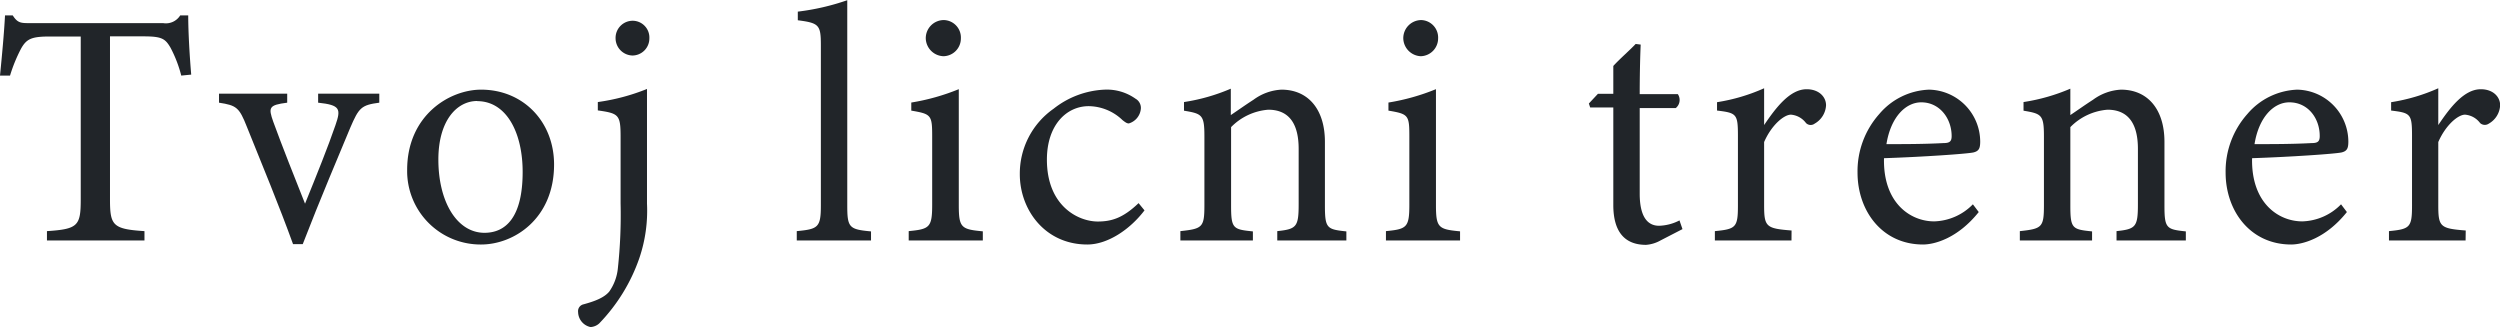 <svg id="Layer_1" data-name="Layer 1" xmlns="http://www.w3.org/2000/svg" viewBox="0 0 358.89 46.95">
  <defs>
    <style>
      .cls-1 {
        fill: #212529;
      }
    </style>
  </defs>
  <g>
    <path class="cls-1" d="M802.57,516.33a18,18,0,0,0-1.54-4c-.76-1.3-1.24-1.63-3.89-1.63h-4.8V534.1c0,3.74.39,4.27,4.95,4.56V540h-14v-1.34c4.46-.29,4.85-.77,4.85-4.56V510.72H783.8c-2.64,0-3.41.28-4.22,1.73a22.09,22.09,0,0,0-1.59,3.88h-1.44c.29-2.92.58-6,.72-8.64h1.11c.72,1.15,1.24,1.11,2.59,1.11h19a2.42,2.42,0,0,0,2.45-1.11h1.15c0,2.26.19,5.72.43,8.5Z" transform="translate(-776.55 -505.48)"/>
    <path class="cls-1" d="M831,520.22c-2.59.34-2.93.72-4.17,3.6-1.59,3.84-4.32,10.23-6.82,16.71h-1.39c-2-5.52-4.37-11.24-6.63-16.85-1.1-2.79-1.49-3.07-4-3.46v-1.29h9.79v1.29c-2.64.34-2.73.67-2,2.74,1.2,3.31,3.22,8.4,4.56,11.76,1.73-4.27,3.32-8.21,4.37-11.28.82-2.35.67-2.88-2.49-3.22v-1.29H831Z" transform="translate(-776.55 -505.48)"/>
    <path class="cls-1" d="M845.62,518.35c6,0,10.47,4.56,10.47,10.75,0,7.78-5.76,11.48-10.47,11.48A10.54,10.54,0,0,1,835,529.87C835,522.05,841.06,518.35,845.62,518.35Zm-.57,1.63c-2.93,0-5.57,2.83-5.57,8.4,0,6.1,2.69,10.52,6.62,10.52,3,0,5.48-2.16,5.48-8.74C851.58,524.54,849.27,520,845.05,520Z" transform="translate(-776.55 -505.48)"/>
    <path class="cls-1" d="M862.37,520.13a29.58,29.58,0,0,0,7.06-1.88v16.47a21.16,21.16,0,0,1-1.1,7.82,25.42,25.42,0,0,1-5.76,9.37,2,2,0,0,1-1.25.52,2.25,2.25,0,0,1-1.78-2.16,1,1,0,0,1,.77-1.1c1.78-.48,3-1,3.7-1.83a7,7,0,0,0,1.24-3.36,71.42,71.42,0,0,0,.39-9.31v-9.5c0-3.22-.24-3.41-3.27-3.84Zm5-6.68a2.49,2.49,0,0,1-2.45-2.45,2.46,2.46,0,0,1,2.5-2.54,2.41,2.41,0,0,1,2.35,2.54A2.45,2.45,0,0,1,867.32,513.45Z" transform="translate(-776.55 -505.48)"/>
    <path class="cls-1" d="M890.93,540v-1.34c3.07-.29,3.46-.53,3.46-3.7V512c0-2.93-.24-3.22-3.31-3.61v-1.24a33.88,33.88,0,0,0,7.1-1.64V535c0,3.17.29,3.41,3.41,3.7V540Z" transform="translate(-776.55 -505.48)"/>
    <path class="cls-1" d="M907,540v-1.34c3-.29,3.37-.53,3.37-3.8V525c0-3-.15-3.16-3-3.64v-1.16a31.05,31.05,0,0,0,6.82-1.92v16.61c0,3.27.33,3.51,3.45,3.8V540Zm5-26.45a2.63,2.63,0,0,1-2.55-2.55,2.6,2.6,0,0,1,2.59-2.64,2.51,2.51,0,0,1,2.45,2.64A2.55,2.55,0,0,1,912,513.55Z" transform="translate(-776.55 -505.48)"/>
    <path class="cls-1" d="M940.85,535.68c-2.11,2.78-5.32,4.9-8.21,4.9-6.09,0-9.69-5-9.69-10.09a11.36,11.36,0,0,1,4.85-9.4,12.68,12.68,0,0,1,7.29-2.74,7.11,7.11,0,0,1,4.47,1.3,1.51,1.51,0,0,1,.77,1.39,2.42,2.42,0,0,1-1.73,2.16c-.24,0-.43-.1-.91-.48a7.11,7.11,0,0,0-4.85-2c-3.17,0-6,2.69-6,7.68,0,6.68,4.52,8.88,7.3,8.88,2,0,3.65-.52,5.86-2.64Z" transform="translate(-776.55 -505.48)"/>
    <path class="cls-1" d="M959.91,540v-1.34c2.78-.29,3.07-.63,3.07-3.89v-7.92c0-3.36-1.2-5.62-4.37-5.62a8.37,8.37,0,0,0-5.33,2.5V535c0,3.31.29,3.41,3.13,3.7V540H946v-1.34c3.16-.34,3.45-.53,3.45-3.7v-9.89c0-3.12-.33-3.26-2.93-3.7v-1.24a27.41,27.41,0,0,0,6.72-1.92V522c1-.67,2-1.39,3.27-2.21a7.37,7.37,0,0,1,4-1.44c3.84,0,6.24,2.83,6.24,7.49V535c0,3.26.29,3.41,3.08,3.7V540Z" transform="translate(-776.55 -505.48)"/>
    <path class="cls-1" d="M975.51,540v-1.34c3-.29,3.36-.53,3.36-3.8V525c0-3-.15-3.16-3-3.64v-1.16a30.9,30.9,0,0,0,6.82-1.92v16.61c0,3.27.34,3.51,3.46,3.8V540Zm5-26.45A2.63,2.63,0,0,1,978,511a2.6,2.6,0,0,1,2.59-2.64A2.51,2.51,0,0,1,983,511,2.56,2.56,0,0,1,980.5,513.55Z" transform="translate(-776.55 -505.48)"/>
    <path class="cls-1" d="M1014.92,540a4.94,4.94,0,0,1-2.07.63c-3.07,0-4.7-1.88-4.7-5.72v-14h-3.32l-.19-.57,1.3-1.39h2.21v-4c.91-1,2.3-2.2,3.21-3.16l.72.09c-.09,2-.14,4.8-.14,7.11h5.47a1.49,1.49,0,0,1-.29,2h-5.18v12.29c0,3.89,1.54,4.61,2.78,4.61a6.77,6.77,0,0,0,2.93-.77l.43,1.25Z" transform="translate(-776.55 -505.48)"/>
    <path class="cls-1" d="M1033.73,540h-11v-1.34c3-.29,3.31-.53,3.31-3.65V525c0-3.17-.19-3.31-3-3.65v-1.2a26.61,26.61,0,0,0,6.76-2v5.28c1.69-2.5,3.7-5.14,6.1-5.14,1.78,0,2.79,1.1,2.79,2.3a3.21,3.21,0,0,1-1.64,2.64.94.94,0,0,1-1.24-.09,3,3,0,0,0-2.16-1.2c-1,0-2.79,1.49-3.85,3.93v9c0,3.17.25,3.41,3.94,3.7Z" transform="translate(-776.55 -505.48)"/>
    <path class="cls-1" d="M1060.61,535.92c-3.07,3.84-6.43,4.66-8,4.66-5.85,0-9.4-4.81-9.4-10.33a12.34,12.34,0,0,1,3.12-8.4,9.84,9.84,0,0,1,7.15-3.5,7.49,7.49,0,0,1,7.34,7.44c0,1-.19,1.39-1,1.58-1,.2-7.1.63-12.81.82-.15,6.43,3.79,9.07,7.2,9.07a8.07,8.07,0,0,0,5.56-2.45Zm-8.25-15.75c-2.21,0-4.37,2.07-5,6,2.68,0,5.37,0,8.2-.15.87,0,1.16-.24,1.16-1C1056.72,522.48,1055,520.17,1052.36,520.17Z" transform="translate(-776.55 -505.48)"/>
    <path class="cls-1" d="M1080.39,540v-1.34c2.78-.29,3.07-.63,3.07-3.89v-7.92c0-3.36-1.2-5.62-4.37-5.62a8.37,8.37,0,0,0-5.33,2.5V535c0,3.31.29,3.41,3.12,3.7V540h-10.37v-1.34c3.17-.34,3.46-.53,3.46-3.7v-9.89c0-3.12-.34-3.26-2.93-3.7v-1.24a27.54,27.54,0,0,0,6.72-1.92V522c1-.67,2-1.39,3.27-2.21a7.37,7.37,0,0,1,4-1.44c3.84,0,6.24,2.83,6.24,7.49V535c0,3.26.29,3.41,3.07,3.7V540Z" transform="translate(-776.55 -505.48)"/>
    <path class="cls-1" d="M1113.46,535.92c-3.07,3.84-6.43,4.66-8,4.66-5.86,0-9.41-4.81-9.41-10.33a12.34,12.34,0,0,1,3.12-8.4,9.88,9.88,0,0,1,7.15-3.5,7.49,7.49,0,0,1,7.35,7.44c0,1-.19,1.39-1,1.58-1,.2-7.11.63-12.82.82-.14,6.43,3.79,9.07,7.2,9.07a8.07,8.07,0,0,0,5.57-2.45Zm-8.26-15.75c-2.21,0-4.37,2.07-5,6,2.69,0,5.38,0,8.21-.15.87,0,1.15-.24,1.15-1C1109.57,522.48,1107.89,520.17,1105.2,520.17Z" transform="translate(-776.55 -505.48)"/>
    <path class="cls-1" d="M1130.5,540h-11v-1.34c3-.29,3.31-.53,3.31-3.65V525c0-3.17-.19-3.31-3-3.65v-1.2a26.56,26.56,0,0,0,6.77-2v5.28c1.68-2.5,3.7-5.14,6.1-5.14,1.78,0,2.78,1.1,2.78,2.3a3.2,3.2,0,0,1-1.63,2.64,1,1,0,0,1-1.25-.09,3,3,0,0,0-2.16-1.2c-1,0-2.78,1.49-3.84,3.93v9c0,3.17.24,3.41,3.94,3.7Z" transform="translate(-776.55 -505.48)"/>
  </g>
</svg>
